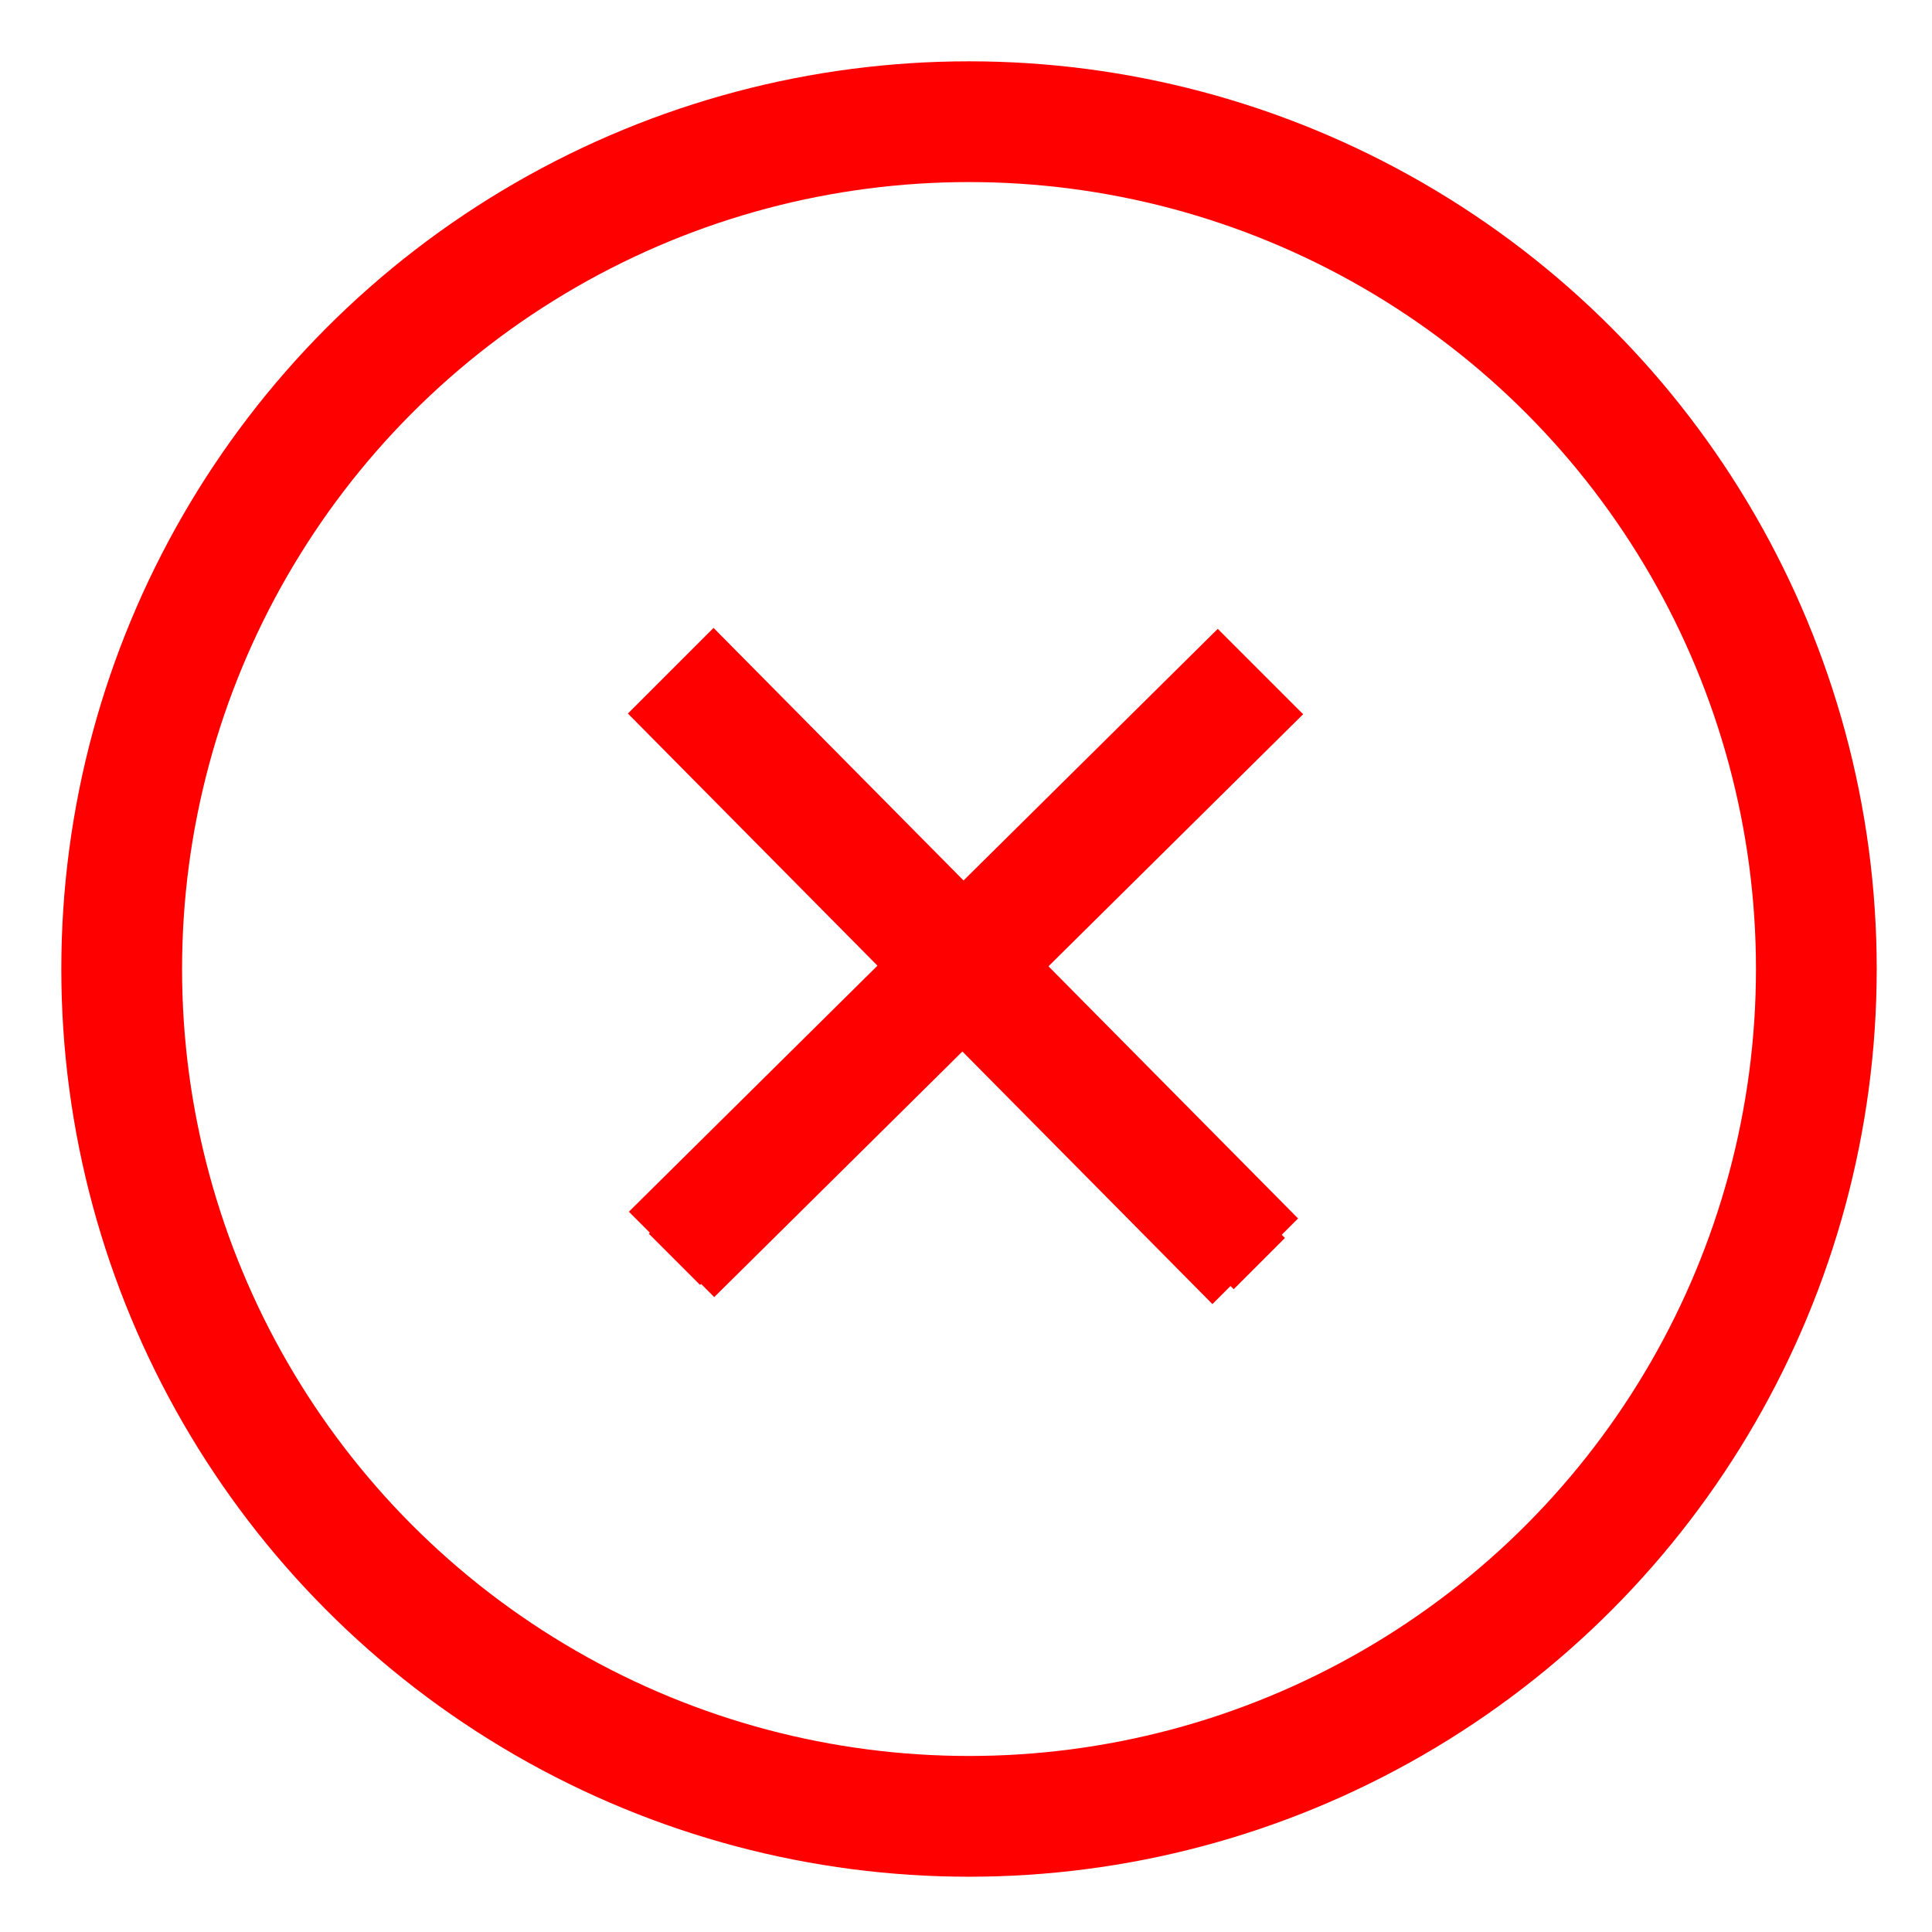 <svg xmlns="http://www.w3.org/2000/svg" width="320" height="320" viewBox="0 0 320 320">
  <defs>
    <style>
      .cls-1 {
        fill: none;
        stroke: red;
        stroke-width: 20px;
      }

      .cls-2 {
        fill: red;
        fill-rule: evenodd;
      }
    </style>
  </defs>
  <circle id="Elipse_1" data-name="Elipse 1" class="cls-1" cx="160.5" cy="160.5" r="140.344"/>
  <path id="Retângulo_1_copiar" data-name="Retângulo 1 copiar" class="cls-2" d="M204.341,107.467l8.485,8.485-96.874,96.874-8.485-8.485Zm-88.389.707,96.874,96.874-8.485,8.485-96.874-96.874Z"/>
  <path id="Retângulo_4_copiar" data-name="Retângulo 4 copiar" class="cls-2" d="M201.7,104.159L215.841,118.3,118.3,214.841,104.159,200.7Z"/>
  <path id="Retângulo_4_copiar_2" data-name="Retângulo 4 copiar 2" class="cls-2" d="M215,201.815L200.815,216,104,118.185,118.185,104Z"/>
</svg>
